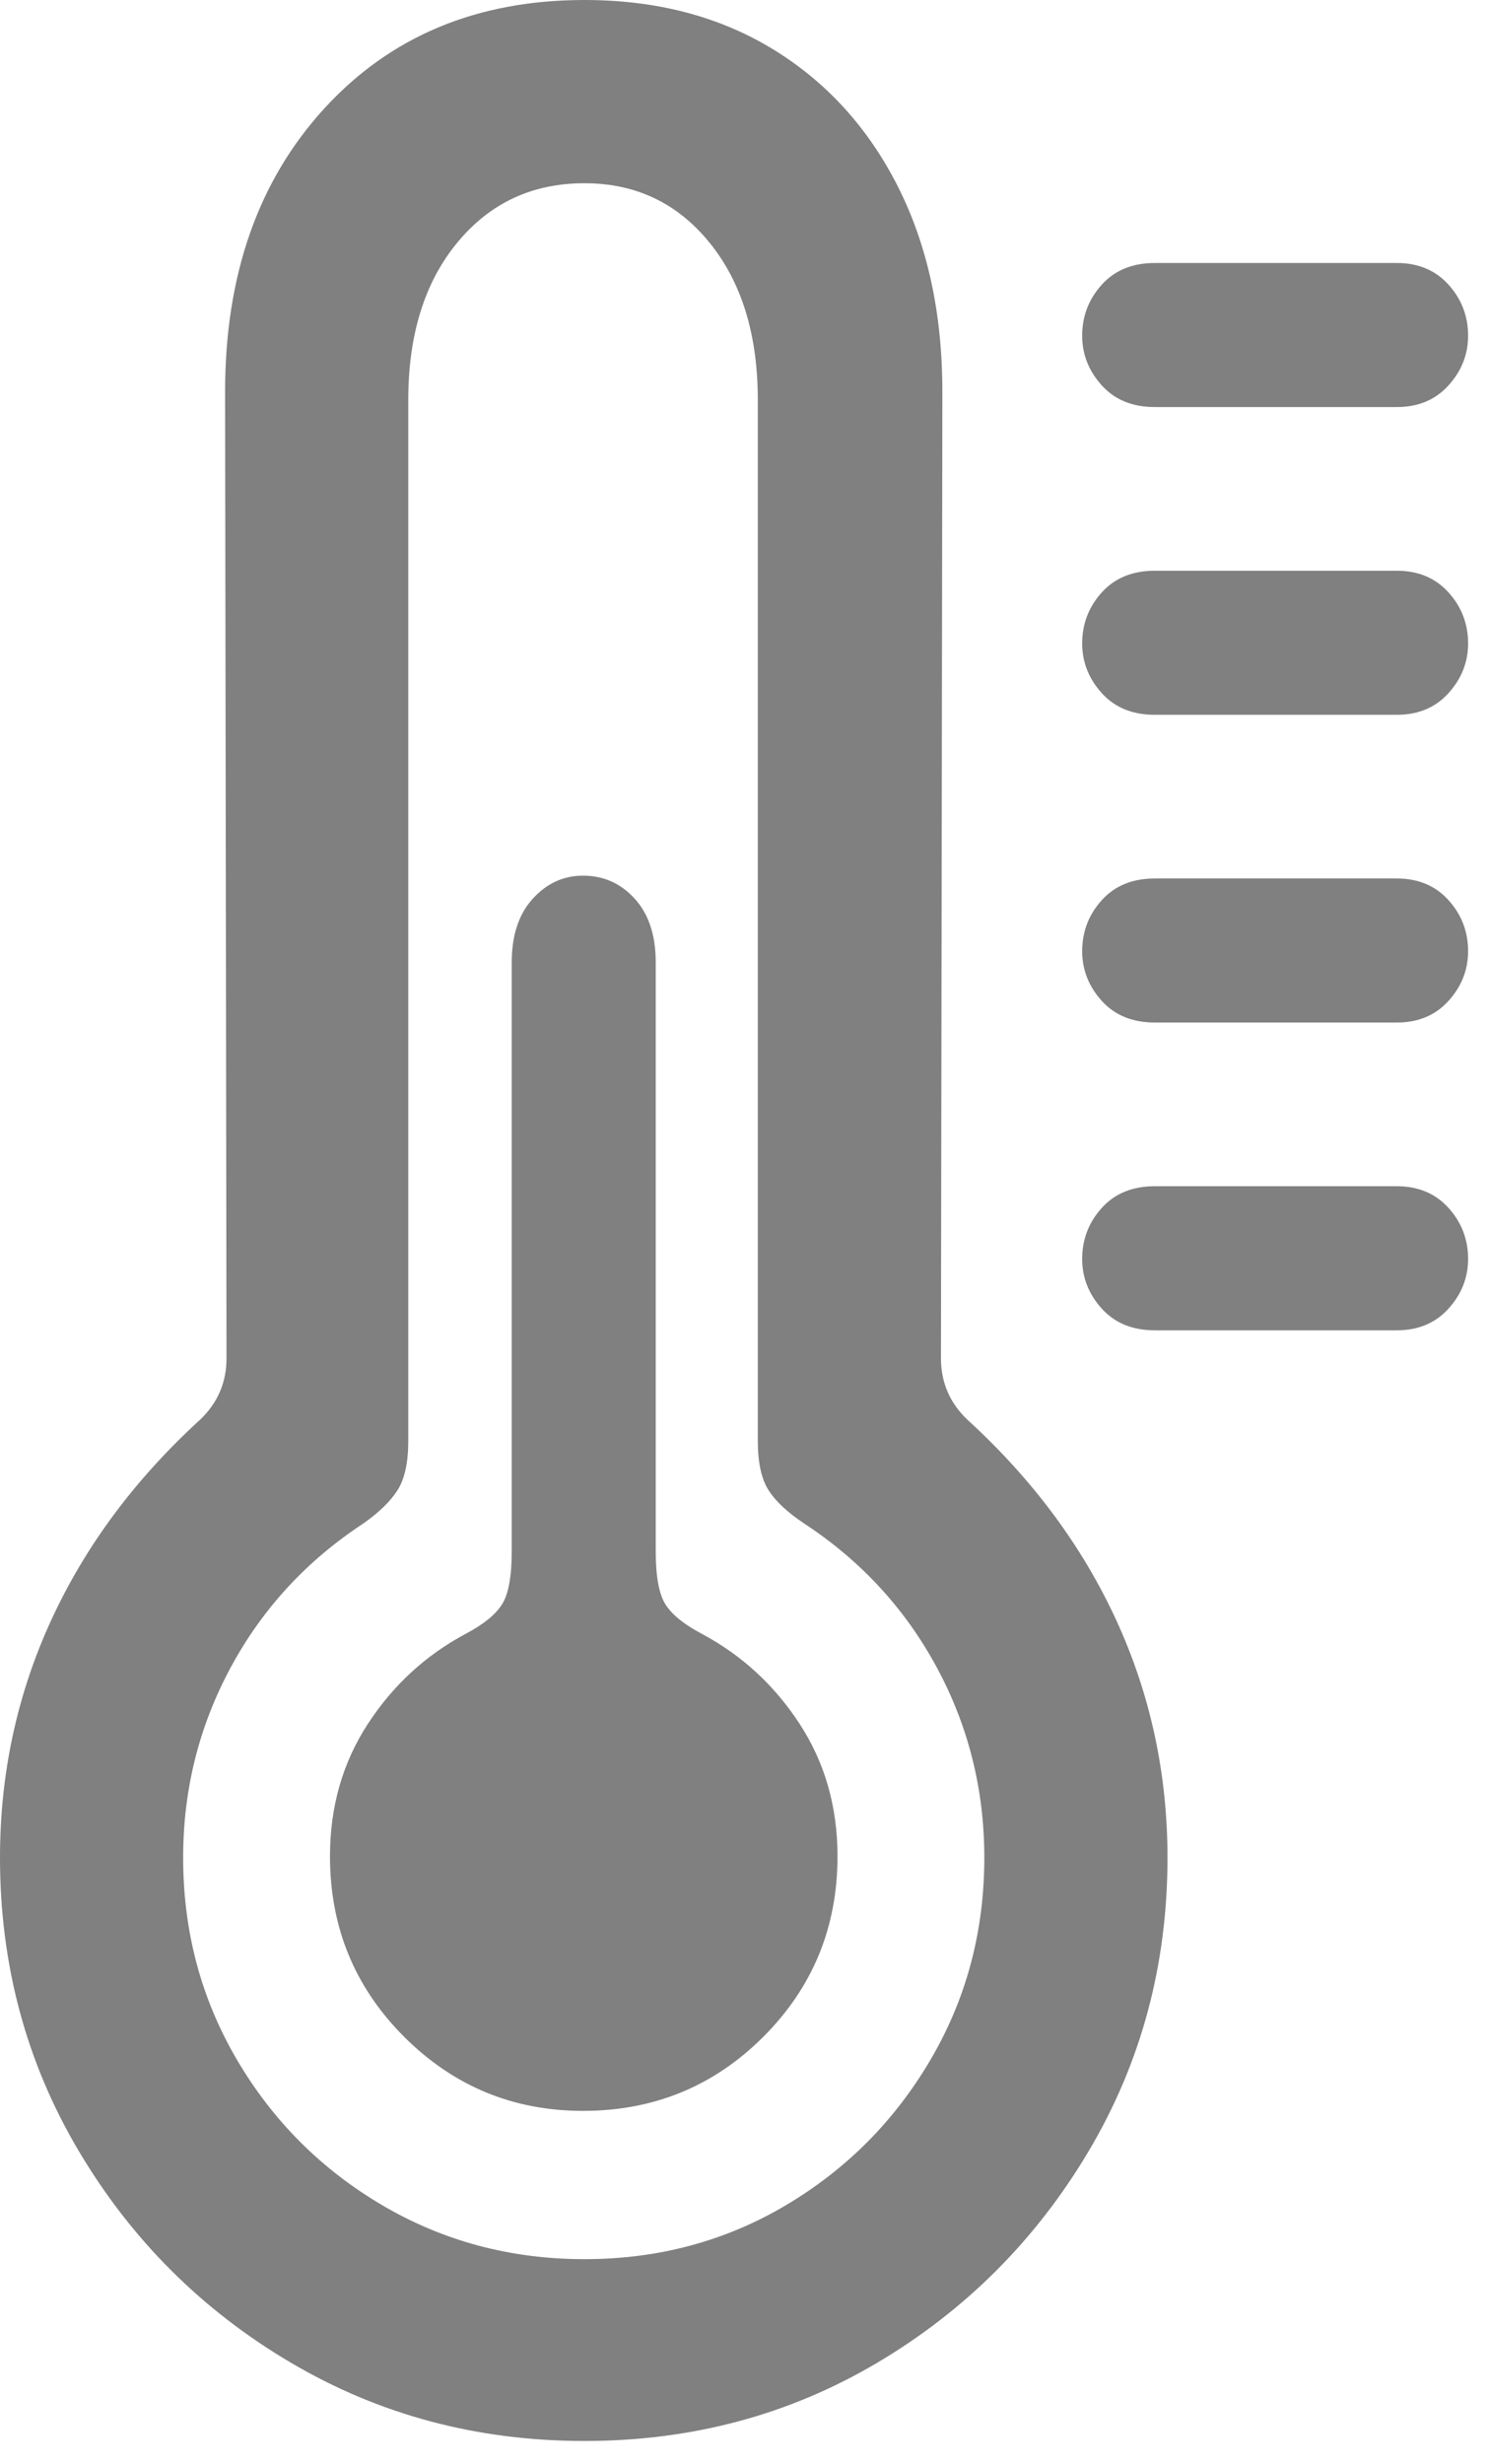 <svg width="52" height="86" viewBox="0 0 52 86" fill="none" xmlns="http://www.w3.org/2000/svg">
<path d="M20.41 85.205C24.154 85.205 27.564 84.294 30.64 82.471C33.716 80.648 36.173 78.19 38.013 75.098C39.852 72.005 40.772 68.587 40.772 64.844C40.772 61.914 40.177 59.155 38.989 56.567C37.801 53.98 36.068 51.644 33.789 49.561C33.171 48.975 32.861 48.258 32.861 47.412L32.91 13.672C32.91 10.938 32.389 8.545 31.348 6.494C30.306 4.443 28.849 2.848 26.978 1.709C25.106 0.57 22.917 0 20.41 0C16.667 0 13.639 1.261 11.328 3.784C9.017 6.307 7.861 9.603 7.861 13.672L7.91 47.412C7.91 48.258 7.601 48.975 6.982 49.561C4.704 51.644 2.97 53.98 1.782 56.567C0.594 59.155 0 61.914 0 64.844C0 68.587 0.92 72.005 2.759 75.098C4.598 78.19 7.064 80.648 10.156 82.471C13.249 84.294 16.667 85.205 20.41 85.205ZM20.41 78.858C17.839 78.858 15.487 78.231 13.354 76.978C11.222 75.724 9.53 74.032 8.276 71.899C7.023 69.767 6.396 67.415 6.396 64.844C6.396 62.468 6.95 60.254 8.057 58.203C9.163 56.152 10.71 54.476 12.695 53.174C13.249 52.783 13.647 52.393 13.892 52.002C14.136 51.611 14.258 51.042 14.258 50.293V13.965C14.258 11.686 14.827 9.855 15.967 8.472C17.106 7.088 18.587 6.396 20.41 6.396C22.201 6.396 23.657 7.088 24.78 8.472C25.903 9.855 26.465 11.686 26.465 13.965V50.293C26.465 51.042 26.587 51.611 26.831 52.002C27.075 52.393 27.49 52.783 28.076 53.174C30.062 54.476 31.608 56.152 32.715 58.203C33.822 60.254 34.375 62.468 34.375 64.844C34.375 67.415 33.748 69.767 32.495 71.899C31.242 74.032 29.557 75.724 27.441 76.978C25.326 78.231 22.982 78.858 20.41 78.858ZM20.361 73.682C22.835 73.682 24.935 72.819 26.66 71.094C28.385 69.368 29.248 67.269 29.248 64.795C29.248 63.07 28.809 61.532 27.93 60.181C27.051 58.83 25.912 57.78 24.512 57.031C23.893 56.706 23.47 56.364 23.242 56.006C23.014 55.648 22.9 55.029 22.9 54.15V33.594C22.9 32.65 22.656 31.909 22.168 31.372C21.68 30.835 21.078 30.566 20.361 30.566C19.678 30.566 19.092 30.835 18.604 31.372C18.115 31.909 17.871 32.65 17.871 33.594V54.15C17.871 55.029 17.757 55.648 17.529 56.006C17.301 56.364 16.878 56.706 16.26 57.031C14.86 57.78 13.721 58.83 12.842 60.181C11.963 61.532 11.524 63.07 11.524 64.795C11.524 67.269 12.386 69.368 14.111 71.094C15.837 72.819 17.92 73.682 20.361 73.682Z" fill="#808080"/>
<path d="M40.332 14.209H48.779C49.528 14.209 50.13 13.957 50.586 13.452C51.042 12.948 51.27 12.37 51.27 11.719C51.27 11.035 51.042 10.441 50.586 9.937C50.13 9.432 49.528 9.18 48.779 9.18H40.332C39.551 9.18 38.932 9.432 38.477 9.937C38.021 10.441 37.793 11.035 37.793 11.719C37.793 12.37 38.021 12.948 38.477 13.452C38.932 13.957 39.551 14.209 40.332 14.209ZM40.332 35.693H48.779C49.528 35.693 50.13 35.441 50.586 34.937C51.042 34.432 51.27 33.854 51.27 33.203C51.27 32.52 51.042 31.925 50.586 31.421C50.13 30.916 49.528 30.664 48.779 30.664H40.332C39.551 30.664 38.932 30.916 38.477 31.421C38.021 31.925 37.793 32.52 37.793 33.203C37.793 33.854 38.021 34.432 38.477 34.937C38.932 35.441 39.551 35.693 40.332 35.693ZM40.332 46.436H48.779C49.528 46.436 50.13 46.183 50.586 45.679C51.042 45.174 51.27 44.596 51.27 43.945C51.27 43.262 51.042 42.668 50.586 42.163C50.13 41.659 49.528 41.406 48.779 41.406H40.332C39.551 41.406 38.932 41.659 38.477 42.163C38.021 42.668 37.793 43.262 37.793 43.945C37.793 44.596 38.021 45.174 38.477 45.679C38.932 46.183 39.551 46.436 40.332 46.436ZM40.332 24.951H48.779C49.528 24.951 50.13 24.699 50.586 24.194C51.042 23.69 51.27 23.112 51.27 22.461C51.27 21.777 51.042 21.183 50.586 20.679C50.13 20.174 49.528 19.922 48.779 19.922H40.332C39.551 19.922 38.932 20.174 38.477 20.679C38.021 21.183 37.793 21.777 37.793 22.461C37.793 23.112 38.021 23.69 38.477 24.194C38.932 24.699 39.551 24.951 40.332 24.951Z" fill="#808080"/>
</svg>
